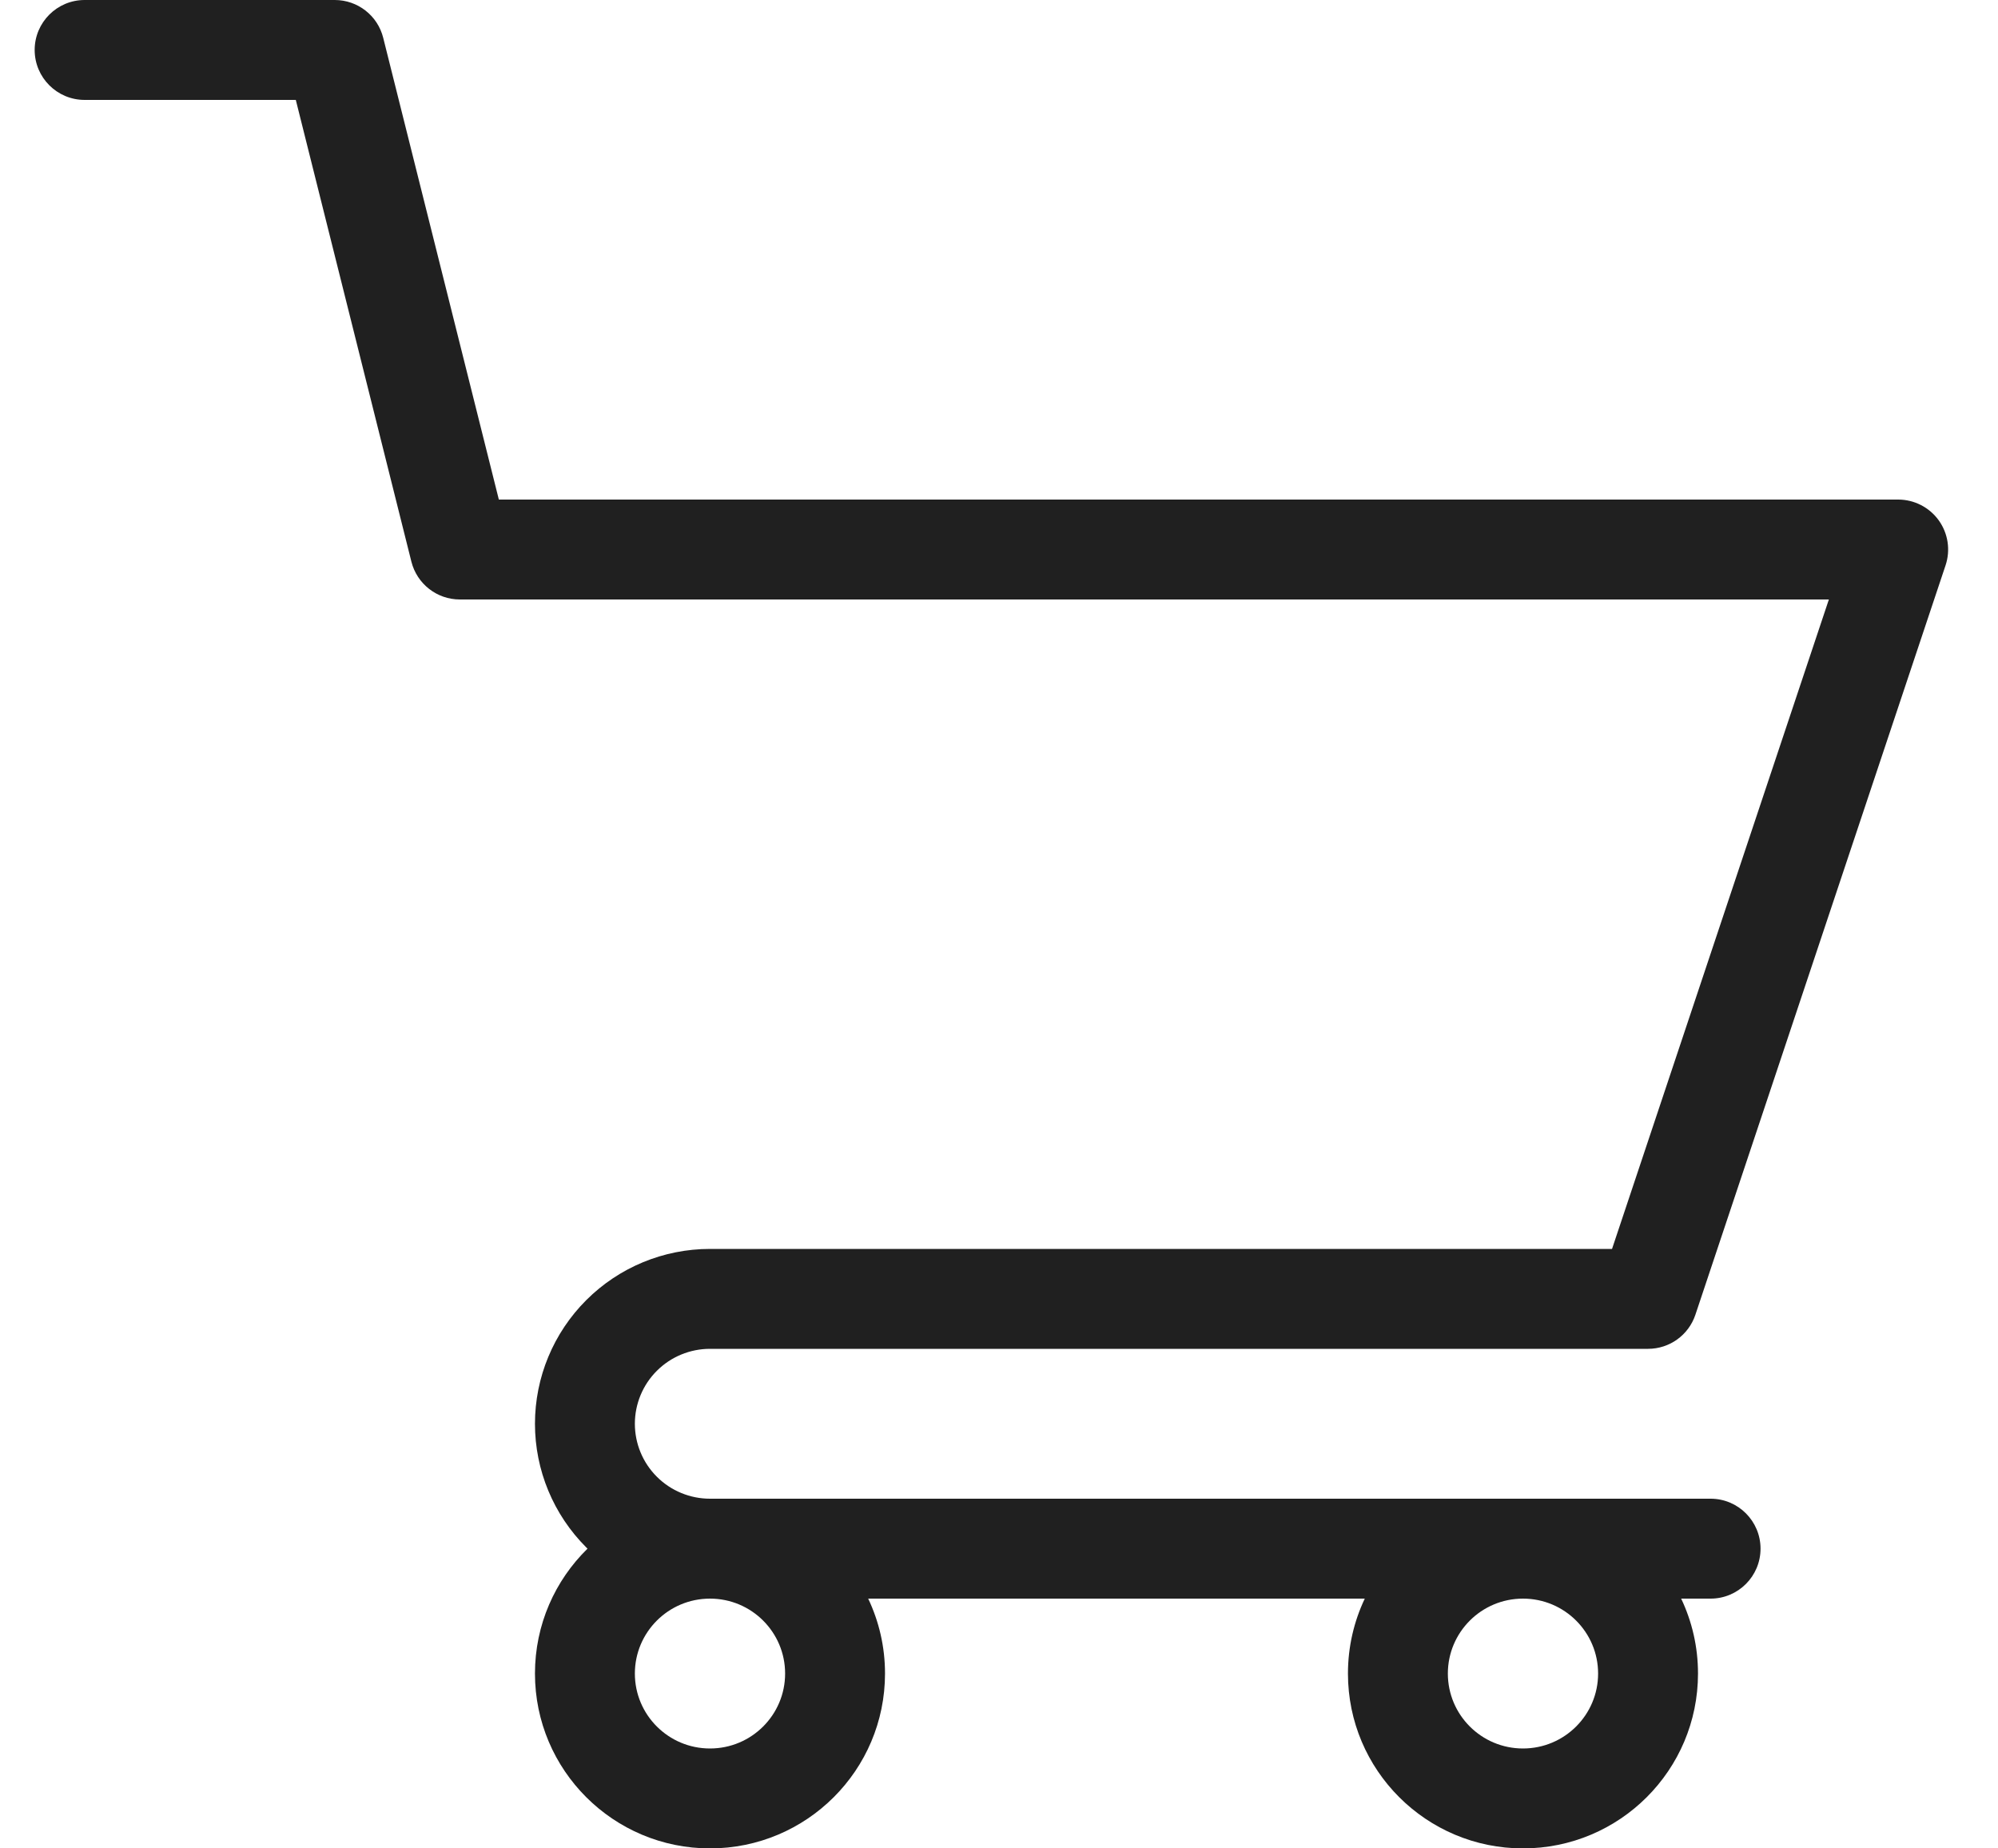 <svg width="40" height="37" viewBox="0 0 40 37" fill="none" xmlns="http://www.w3.org/2000/svg">
<path fill-rule="evenodd" clip-rule="evenodd" d="M1.694 0C1.142 0 0.694 0.448 0.694 1C0.694 1.552 1.142 2 1.694 2H5.922L8.236 11.243C8.348 11.688 8.747 12 9.206 12H36.614L32.273 25H14.214C13.285 25 12.394 25.368 11.737 26.025C11.08 26.681 10.71 27.571 10.71 28.5C10.71 29.429 11.08 30.319 11.737 30.975C11.745 30.984 11.754 30.992 11.762 31C11.113 31.635 10.71 32.52 10.71 33.5C10.71 35.434 12.28 37 14.214 37C16.148 37 17.718 35.434 17.718 33.5C17.718 32.963 17.597 32.455 17.381 32H27.323C27.107 32.455 26.986 32.963 26.986 33.5C26.986 35.434 28.556 37 30.49 37C32.424 37 33.994 35.434 33.994 33.5C33.994 32.963 33.873 32.455 33.657 32H34.246C34.798 32 35.246 31.552 35.246 31C35.246 30.448 34.798 30 34.246 30H30.49H14.214C13.815 30 13.432 29.842 13.15 29.56C12.868 29.279 12.71 28.897 12.71 28.5C12.71 28.103 12.868 27.721 13.15 27.44C13.432 27.158 13.815 27 14.214 27H32.994C33.424 27 33.806 26.725 33.942 26.317L38.95 11.317C39.052 11.012 39.001 10.676 38.813 10.415C38.625 10.155 38.323 10 38.002 10H9.987L7.672 0.757C7.561 0.312 7.161 0 6.702 0H1.694ZM30.49 32C29.658 32 28.986 32.673 28.986 33.5C28.986 34.327 29.658 35 30.49 35C31.322 35 31.994 34.327 31.994 33.5C31.994 32.673 31.322 32 30.49 32ZM14.214 32C13.382 32 12.71 32.673 12.71 33.5C12.71 34.327 13.382 35 14.214 35C15.046 35 15.718 34.327 15.718 33.5C15.718 32.673 15.046 32 14.214 32Z" fill="#202020"/>
</svg>
